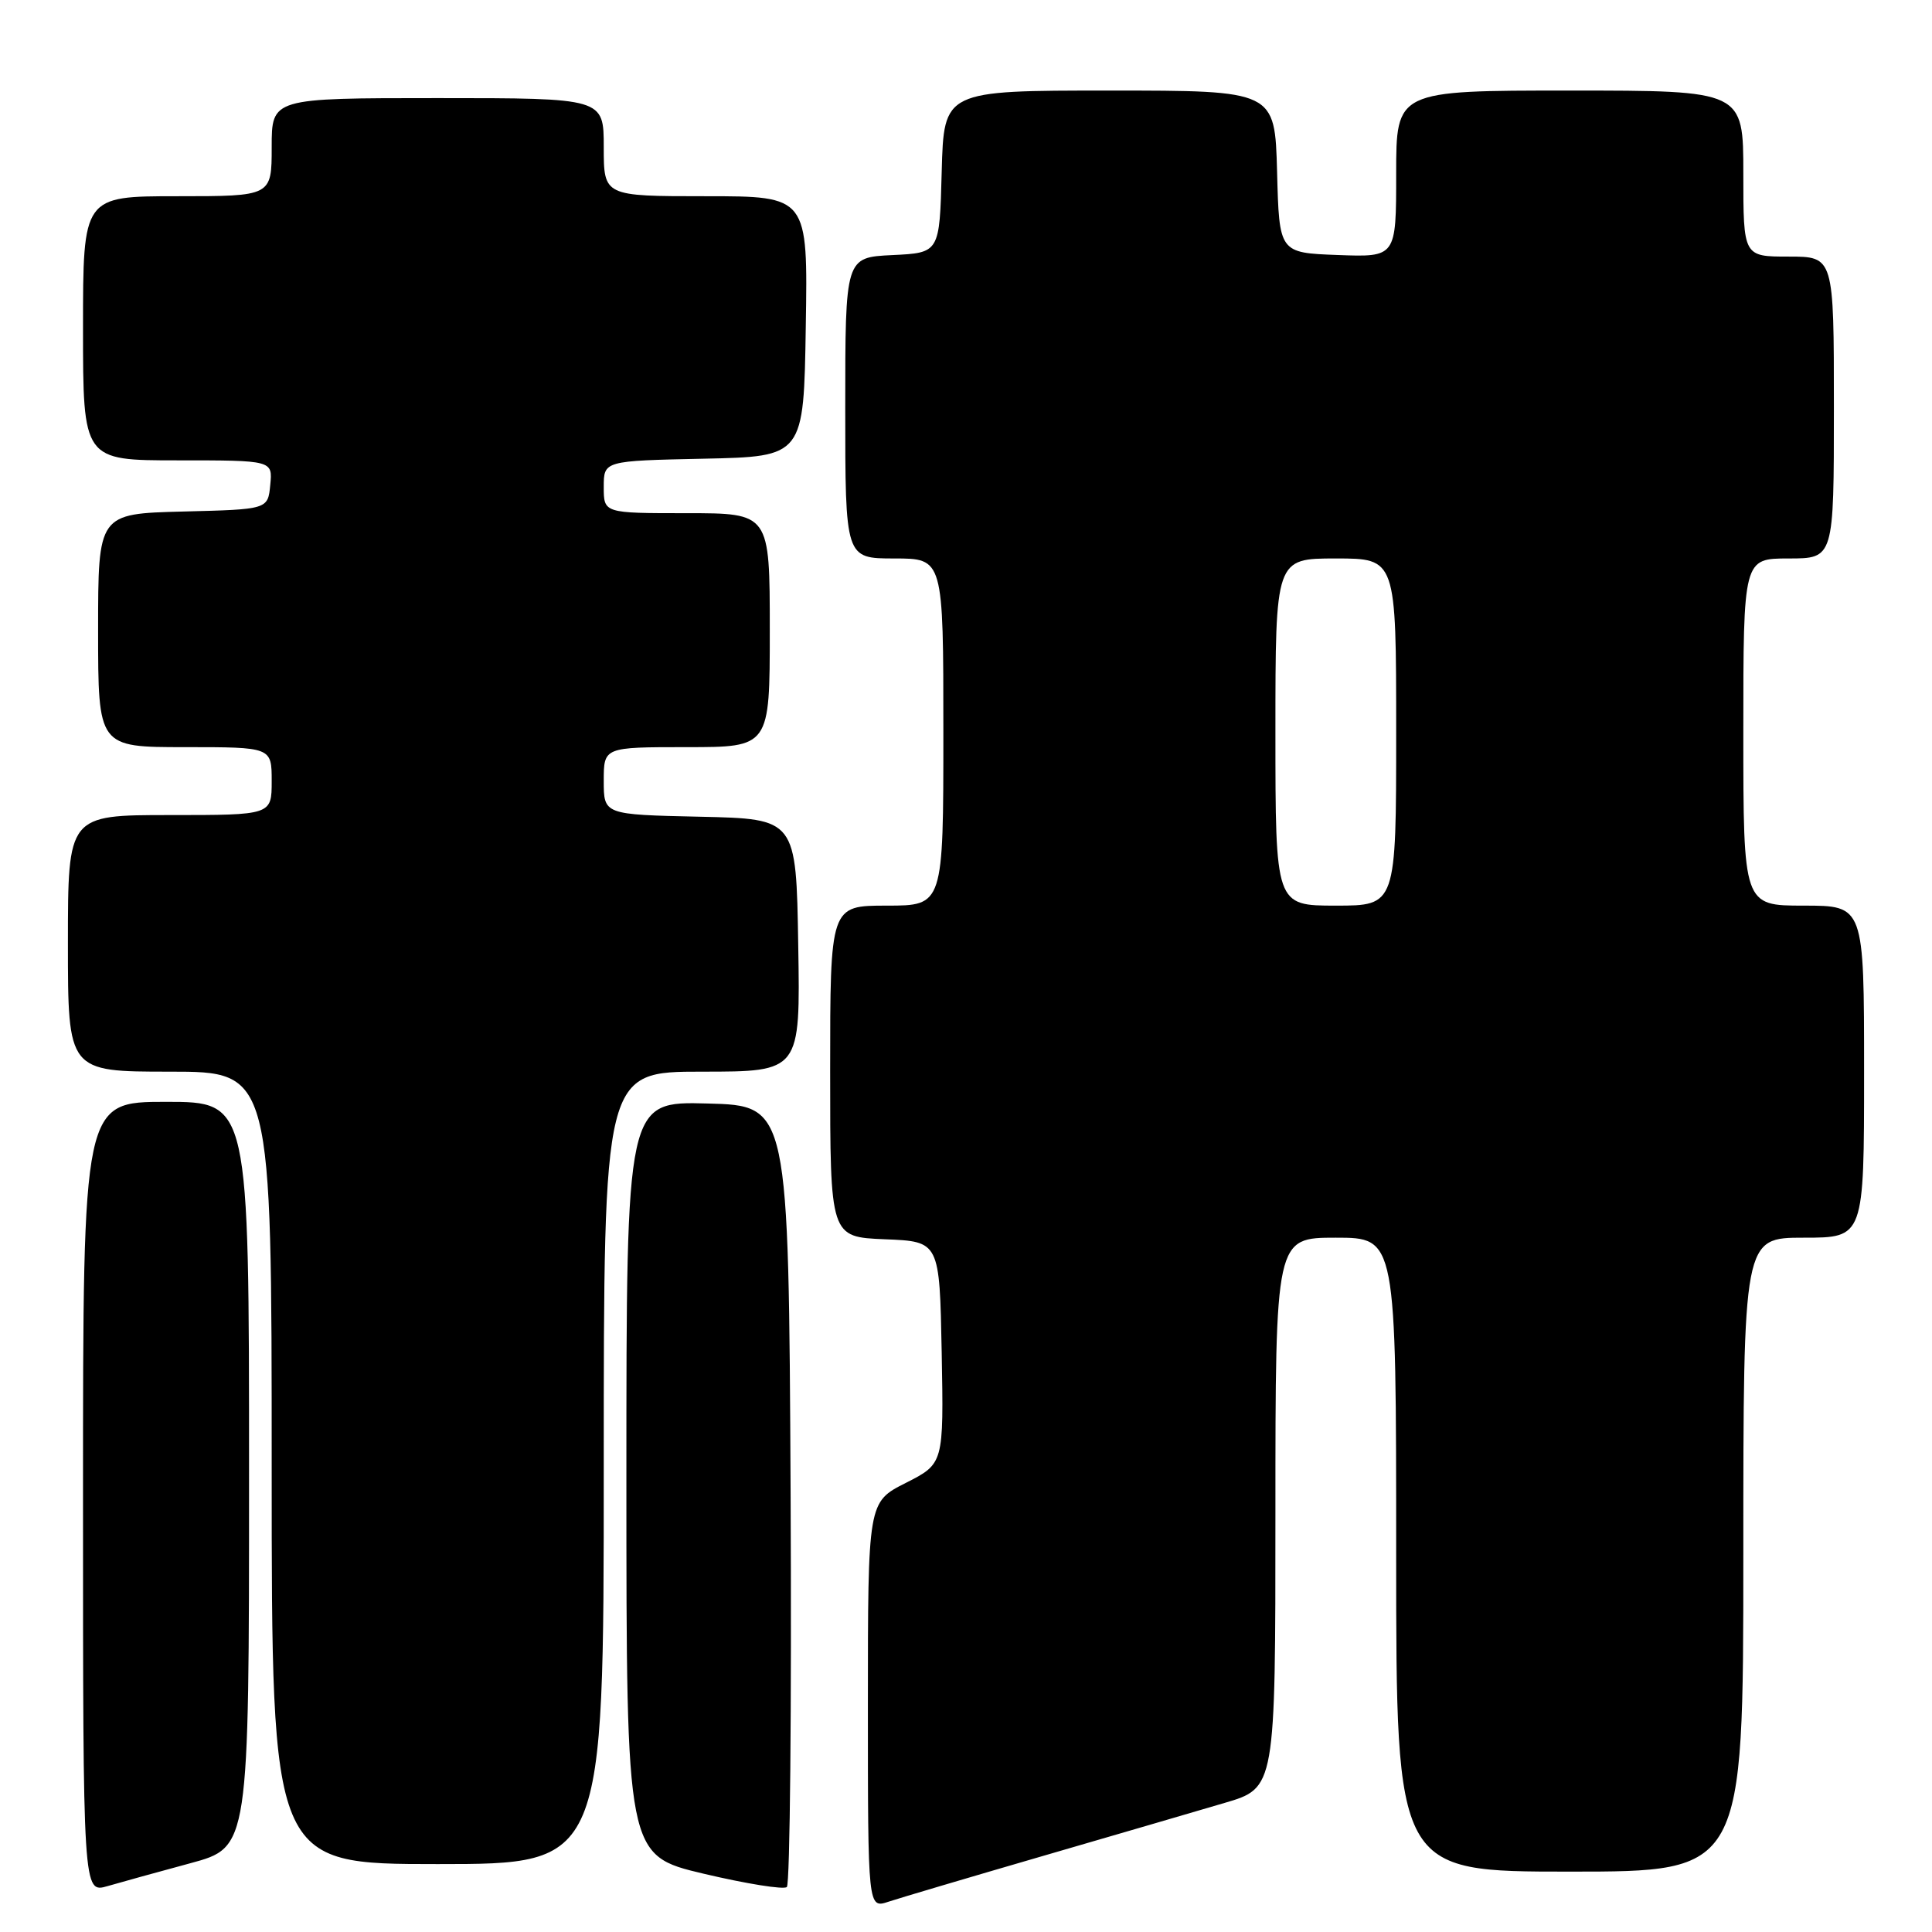 <?xml version="1.0" encoding="UTF-8" standalone="no"?>
<!DOCTYPE svg PUBLIC "-//W3C//DTD SVG 1.1//EN" "http://www.w3.org/Graphics/SVG/1.1/DTD/svg11.dtd" >
<svg xmlns="http://www.w3.org/2000/svg" xmlns:xlink="http://www.w3.org/1999/xlink" version="1.1" viewBox="0 0 256 256">
 <g >
 <path fill="currentColor"
d=" M 138.00 245.98 C 147.62 243.18 158.54 240.00 162.25 238.90 C 169.00 236.92 169.00 236.92 169.00 200.46 C 169.00 164.00 169.00 164.00 177.00 164.00 C 185.00 164.00 185.00 164.00 185.00 206.00 C 185.00 248.00 185.00 248.00 208.00 248.00 C 231.00 248.00 231.00 248.00 231.00 206.00 C 231.00 164.00 231.00 164.00 239.00 164.00 C 247.00 164.00 247.00 164.00 247.00 142.00 C 247.00 120.00 247.00 120.00 239.00 120.00 C 231.00 120.00 231.00 120.00 231.00 97.00 C 231.00 74.00 231.00 74.00 237.00 74.00 C 243.00 74.00 243.00 74.00 243.00 54.00 C 243.00 34.00 243.00 34.00 237.00 34.00 C 231.00 34.00 231.00 34.00 231.00 23.00 C 231.00 12.00 231.00 12.00 208.00 12.00 C 185.00 12.00 185.00 12.00 185.00 23.04 C 185.00 34.08 185.00 34.08 177.25 33.79 C 169.50 33.50 169.50 33.50 169.22 22.75 C 168.93 12.00 168.93 12.00 147.00 12.00 C 125.07 12.00 125.07 12.00 124.78 22.75 C 124.50 33.50 124.50 33.50 118.25 33.80 C 112.00 34.10 112.00 34.10 112.00 54.05 C 112.00 74.00 112.00 74.00 118.50 74.00 C 125.00 74.00 125.00 74.00 125.00 97.00 C 125.00 120.00 125.00 120.00 117.50 120.00 C 110.00 120.00 110.00 120.00 110.00 141.96 C 110.00 163.91 110.00 163.91 117.25 164.21 C 124.50 164.50 124.50 164.50 124.78 179.22 C 125.05 193.94 125.05 193.94 120.03 196.49 C 115.00 199.03 115.00 199.03 115.00 225.96 C 115.00 252.90 115.00 252.90 117.75 251.98 C 119.26 251.48 128.38 248.78 138.00 245.98 Z  M 25.25 246.88 C 33.00 244.78 33.00 244.78 33.00 195.39 C 33.00 146.00 33.00 146.00 22.00 146.00 C 11.00 146.00 11.00 146.00 11.00 198.43 C 11.00 250.86 11.00 250.86 14.25 249.92 C 16.04 249.40 20.99 248.03 25.25 246.88 Z  M 104.76 197.94 C 104.50 146.50 104.50 146.50 93.75 146.22 C 83.00 145.93 83.00 145.93 83.00 195.89 C 83.00 245.85 83.00 245.85 93.25 248.28 C 98.89 249.61 103.84 250.41 104.26 250.04 C 104.68 249.68 104.90 226.23 104.76 197.94 Z  M 80.00 194.50 C 80.00 142.00 80.00 142.00 93.02 142.00 C 106.05 142.00 106.05 142.00 105.77 125.25 C 105.50 108.50 105.50 108.50 92.75 108.22 C 80.00 107.94 80.00 107.94 80.00 103.47 C 80.00 99.00 80.00 99.00 91.00 99.00 C 102.00 99.00 102.00 99.00 102.00 83.50 C 102.00 68.00 102.00 68.00 91.00 68.00 C 80.00 68.00 80.00 68.00 80.00 64.53 C 80.00 61.06 80.00 61.06 93.25 60.78 C 106.50 60.50 106.50 60.50 106.77 43.25 C 107.05 26.00 107.05 26.00 93.52 26.00 C 80.00 26.00 80.00 26.00 80.00 19.50 C 80.00 13.00 80.00 13.00 58.00 13.00 C 36.00 13.00 36.00 13.00 36.00 19.50 C 36.00 26.00 36.00 26.00 23.50 26.00 C 11.00 26.00 11.00 26.00 11.00 43.50 C 11.00 61.00 11.00 61.00 23.56 61.00 C 36.13 61.00 36.13 61.00 35.81 64.25 C 35.50 67.50 35.50 67.50 24.25 67.78 C 13.00 68.07 13.00 68.07 13.00 83.53 C 13.00 99.00 13.00 99.00 24.50 99.00 C 36.00 99.00 36.00 99.00 36.00 103.50 C 36.00 108.00 36.00 108.00 22.50 108.00 C 9.00 108.00 9.00 108.00 9.00 125.00 C 9.00 142.00 9.00 142.00 22.50 142.00 C 36.00 142.00 36.00 142.00 36.00 194.50 C 36.00 247.00 36.00 247.00 58.00 247.00 C 80.00 247.00 80.00 247.00 80.00 194.50 Z  M 169.00 97.00 C 169.00 74.00 169.00 74.00 177.00 74.00 C 185.00 74.00 185.00 74.00 185.00 97.00 C 185.00 120.00 185.00 120.00 177.00 120.00 C 169.00 120.00 169.00 120.00 169.00 97.00 Z "/>
</g>
</svg>